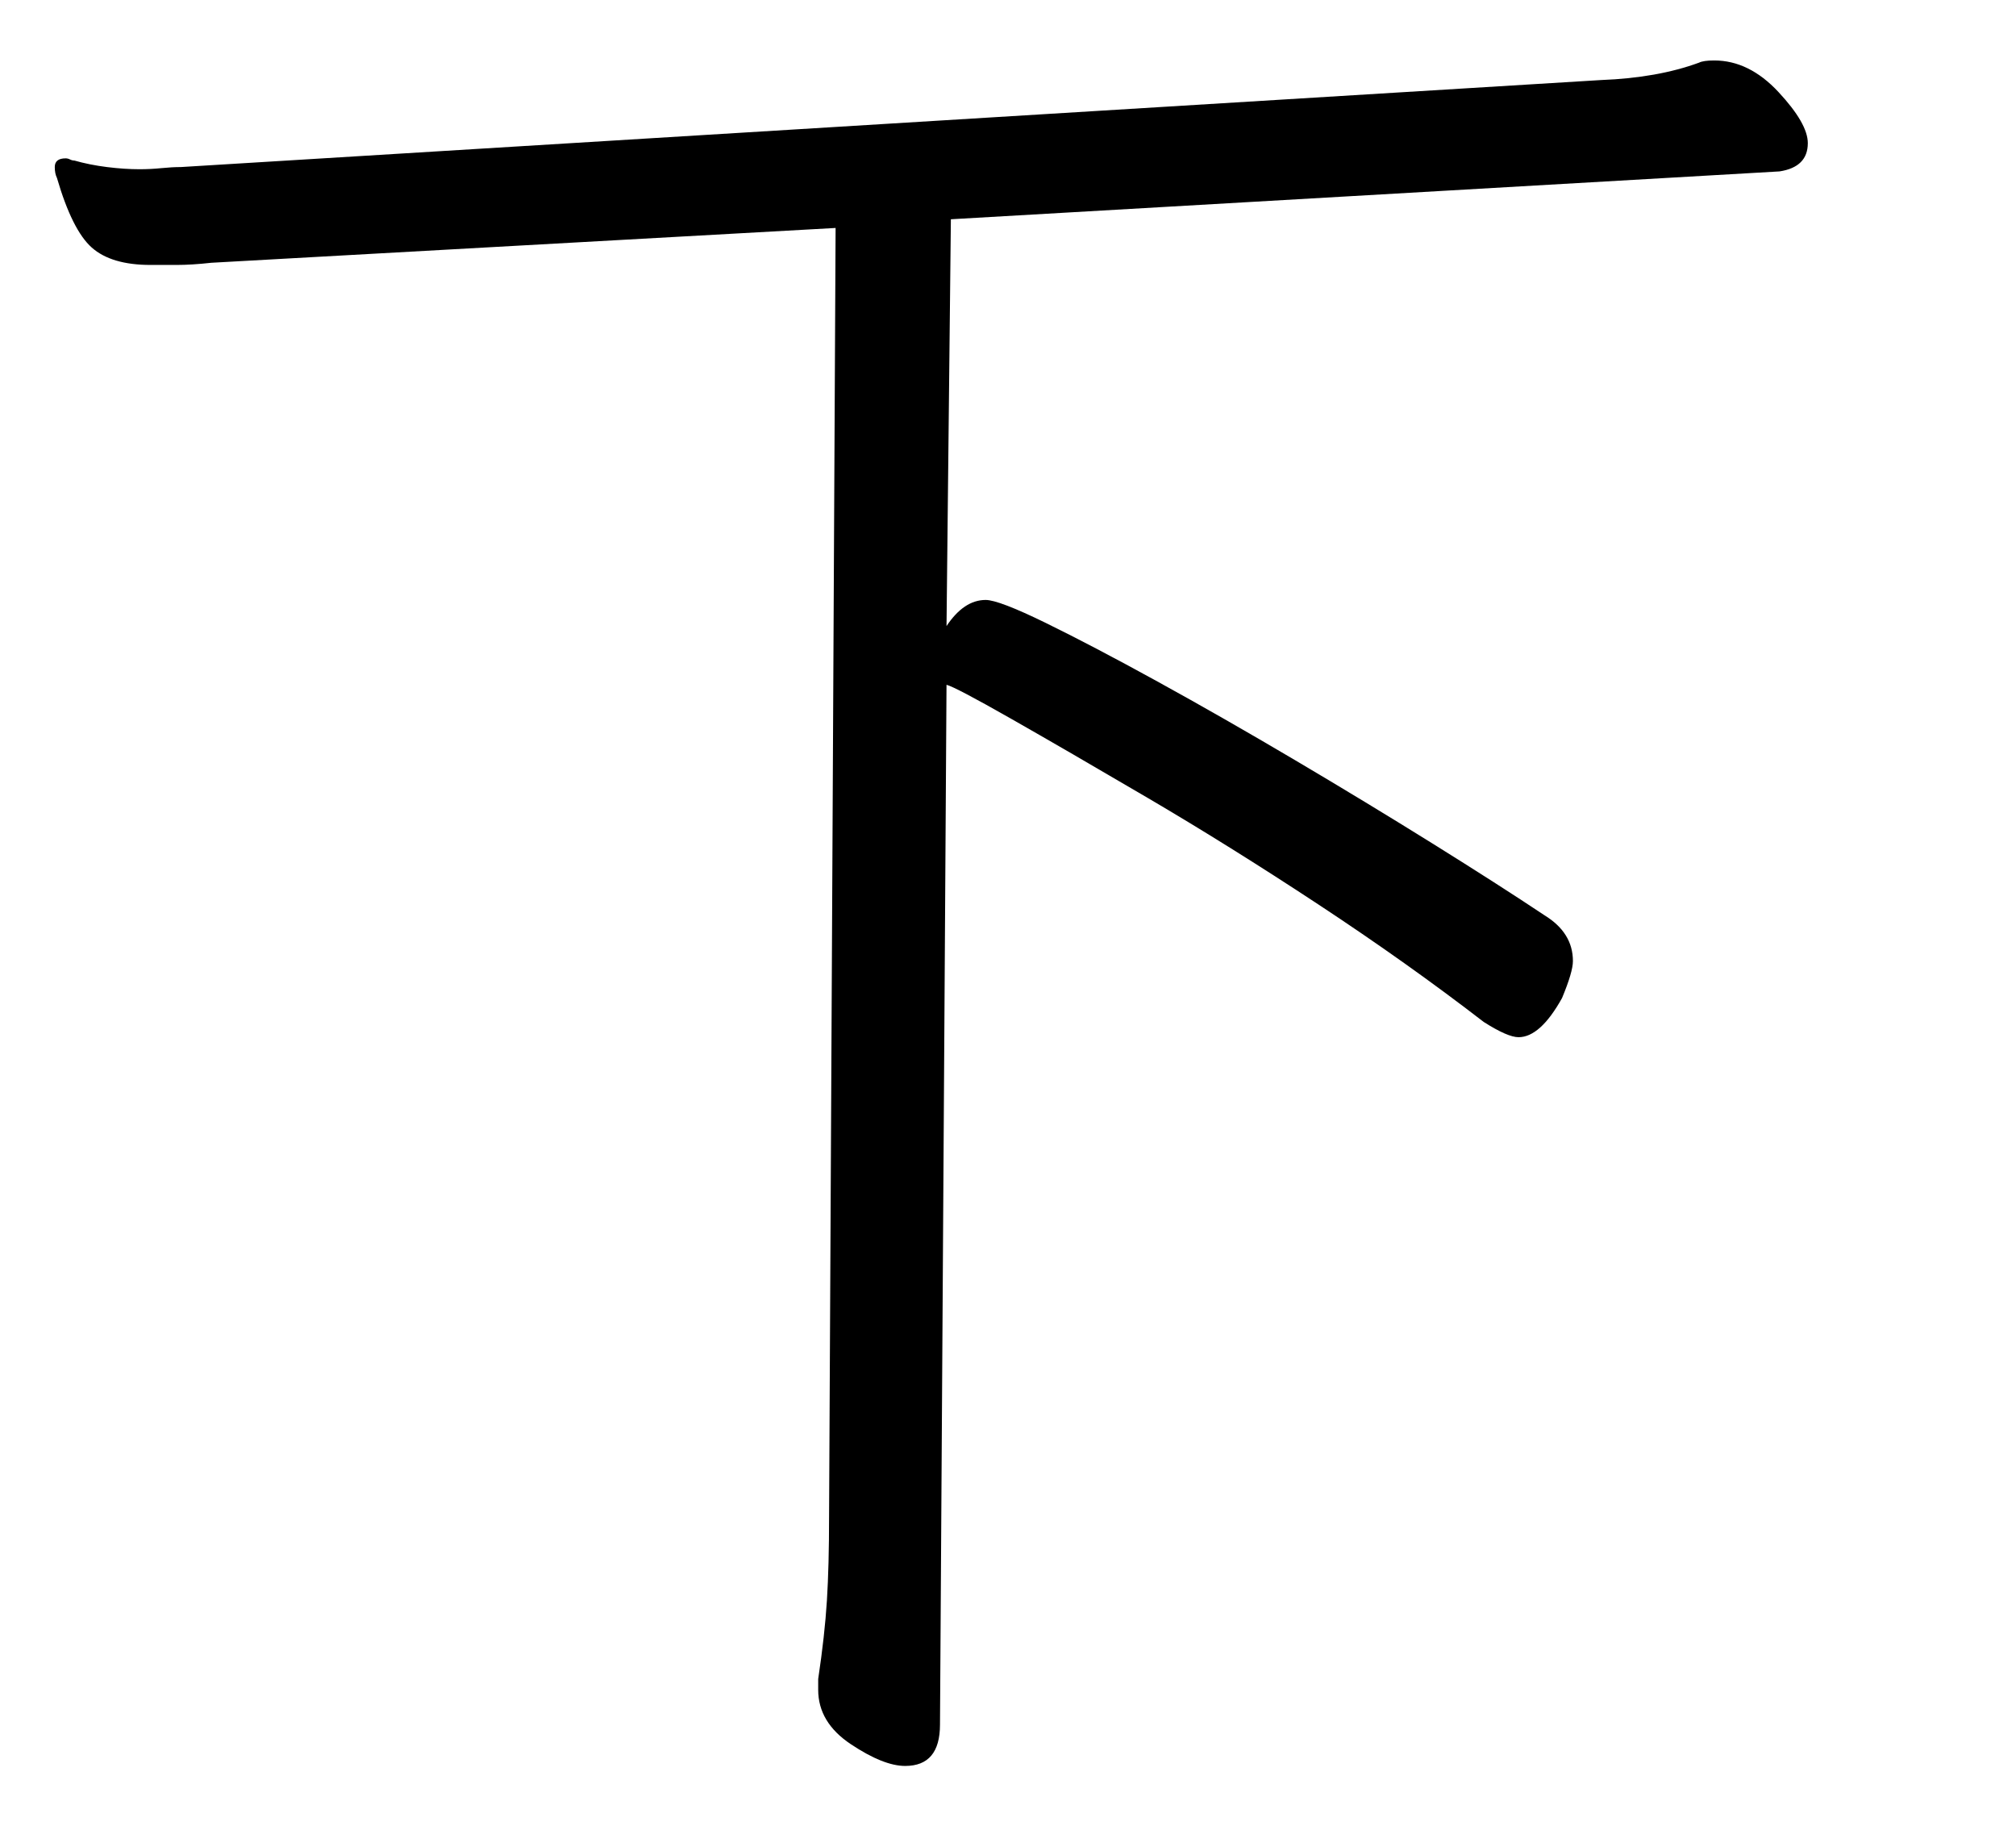 <?xml version="1.0" standalone="no"?>
<!DOCTYPE svg PUBLIC "-//W3C//DTD SVG 1.1//EN" "http://www.w3.org/Graphics/SVG/1.1/DTD/svg11.dtd" >
<svg xmlns="http://www.w3.org/2000/svg" xmlns:xlink="http://www.w3.org/1999/xlink" version="1.1" viewBox="-10 0 1104 1000">
   <path fill="currentColor"
d="M438.064 919.256c2.382 -15.881 3.971 -30.174 4.765 -42.879s1.19 -28.189 1.19 -46.451l3.573 -705.112l-341.836 19.058c-7.146 0.794 -13.499 1.19 -19.057 1.19h-14.293c-14.293 0 -25.013 -3.176 -32.159 -9.528
s-13.499 -19.057 -19.057 -38.114c-0.794 -1.588 -1.191 -3.573 -1.191 -5.955c0 -3.176 1.985 -4.765 5.955 -4.765c0.794 0 1.588 0.199 2.383 0.596c0.794 0.397 1.588 0.596 2.382 0.596
c5.559 1.588 11.514 2.779 17.866 3.573c6.352 0.794 12.308 1.191 17.865 1.191c3.971 0 7.94 -0.199 11.911 -0.596c3.97 -0.397 7.543 -0.596 10.72 -0.596l777.767 -47.643
c20.645 -0.794 38.511 -3.971 53.598 -9.528c1.589 -0.794 4.367 -1.191 8.338 -1.191c12.705 0 24.417 5.757 35.137 17.27s16.079 20.844 16.079 27.99c0 8.734 -5.161 13.896 -15.484 15.483l-453.796 26.204l-2.382 222.729
c6.352 -9.529 13.498 -14.293 21.439 -14.293c4.765 0 15.683 4.169 32.755 12.506c17.071 8.338 37.519 19.058 61.34 32.159s48.834 27.395 75.037 42.878c26.203 15.484 51.414 30.77 75.633 45.856
c24.218 15.087 44.665 28.189 61.34 39.306c10.322 6.352 15.483 14.69 15.483 25.012c0 3.971 -1.984 10.72 -5.955 20.248c-7.94 14.293 -15.881 21.439 -23.821 21.439c-3.97 0 -10.322 -2.779 -19.057 -8.338
c-27.792 -21.439 -57.966 -42.878 -90.522 -64.317c-32.556 -21.439 -63.722 -40.893 -93.499 -58.362c-29.776 -17.469 -54.789 -31.96 -75.037 -43.474s-31.96 -17.668 -35.136 -18.462l-3.573 569.33c0 15.087 -6.353 22.631 -19.058 22.631
c-7.94 0 -17.866 -3.971 -29.776 -11.911c-11.911 -7.94 -17.866 -17.866 -17.866 -29.776v-5.955z" />
</svg>
